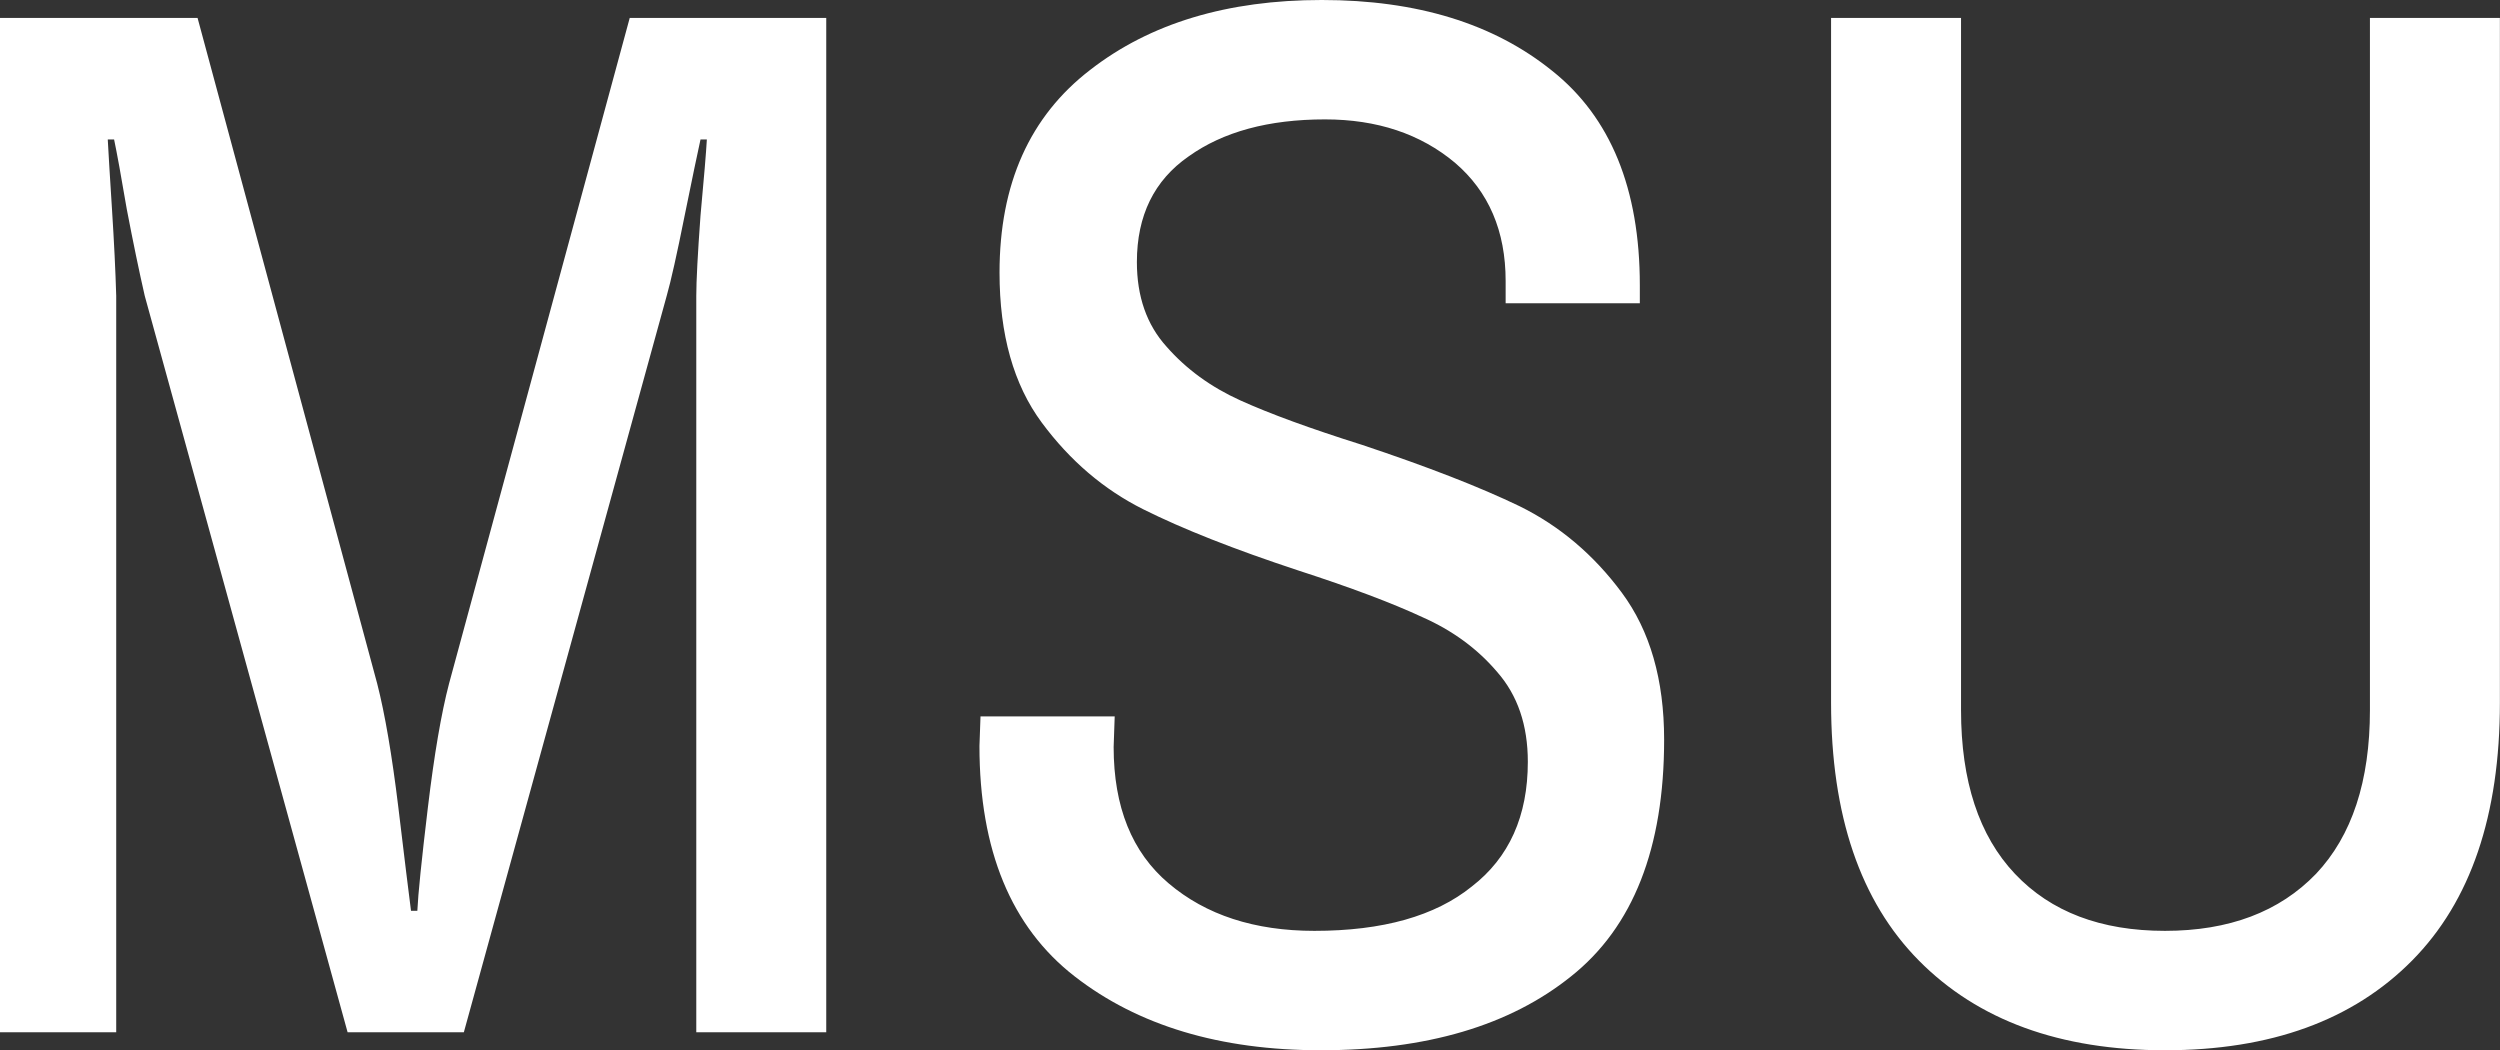 <svg data-v-423bf9ae="" xmlns="http://www.w3.org/2000/svg" viewBox="0 0 142.817 60" class="font"><rect x="0" y="0" width="142.817" height="60" fill="#333333" stroke="none"/><!----><!----><!----><g data-v-423bf9ae="" id="84f8bb75-1c17-4325-b734-ff538ce5f944" fill="white" transform="matrix(6.036,0,0,6.036,-5.252,-15.211)"><path d="M0.87 12.29L0.87 2.69L2.74 2.69L4.44 8.99Q4.55 9.42 4.64 10.16Q4.73 10.91 4.76 11.14L4.76 11.14L4.82 11.14Q4.83 10.91 4.92 10.16Q5.01 9.41 5.12 8.99L5.12 8.99L6.83 2.69L8.69 2.69L8.69 12.29L7.46 12.29L7.46 5.32Q7.46 5.11 7.50 4.56Q7.55 4.02 7.56 3.84L7.56 3.84L7.50 3.84Q7.46 4.02 7.35 4.56Q7.24 5.11 7.18 5.32L7.18 5.32L5.26 12.29L4.16 12.29L2.24 5.32Q2.16 4.97 2.07 4.50Q1.99 4.03 1.95 3.84L1.95 3.84L1.89 3.84Q1.90 4.03 1.93 4.50Q1.96 4.97 1.97 5.32L1.97 5.32L1.97 12.29L0.87 12.29ZM13.37 12.46Q11.94 12.46 11.04 11.76Q10.14 11.06 10.14 9.58L10.14 9.58L10.15 9.30L11.42 9.30L11.41 9.59Q11.41 10.44 11.93 10.88Q12.46 11.33 13.31 11.33L13.31 11.33Q14.28 11.33 14.80 10.91Q15.33 10.50 15.33 9.73L15.33 9.73Q15.33 9.21 15.04 8.88Q14.76 8.55 14.33 8.36Q13.90 8.16 13.16 7.92L13.16 7.92Q12.25 7.62 11.69 7.34Q11.13 7.06 10.73 6.52Q10.33 5.98 10.33 5.10L10.33 5.10Q10.33 3.84 11.19 3.18Q12.04 2.52 13.38 2.52L13.38 2.52Q14.73 2.52 15.56 3.19Q16.39 3.85 16.39 5.22L16.39 5.22L16.39 5.39L15.12 5.39L15.12 5.18Q15.12 4.47 14.64 4.06Q14.15 3.65 13.41 3.65L13.41 3.65Q12.61 3.65 12.12 4.00Q11.63 4.34 11.63 5.00L11.63 5.00Q11.63 5.49 11.91 5.80Q12.19 6.12 12.61 6.31Q13.03 6.50 13.76 6.73L13.76 6.73Q14.69 7.04 15.25 7.31Q15.82 7.59 16.22 8.13Q16.62 8.67 16.62 9.52L16.62 9.52Q16.62 11.06 15.74 11.76Q14.87 12.46 13.37 12.46L13.37 12.46ZM21.36 12.46Q19.87 12.46 19.03 11.61Q18.20 10.77 18.20 9.17L18.20 9.17L18.20 2.69L19.43 2.69L19.43 9.24Q19.43 10.25 19.94 10.79Q20.45 11.33 21.36 11.33L21.36 11.33Q22.27 11.33 22.79 10.79Q23.30 10.25 23.30 9.24L23.30 9.24L23.30 2.69L24.53 2.69L24.53 9.17Q24.53 10.77 23.70 11.61Q22.86 12.46 21.36 12.46L21.36 12.46Z"></path></g><!----><!----></svg>
